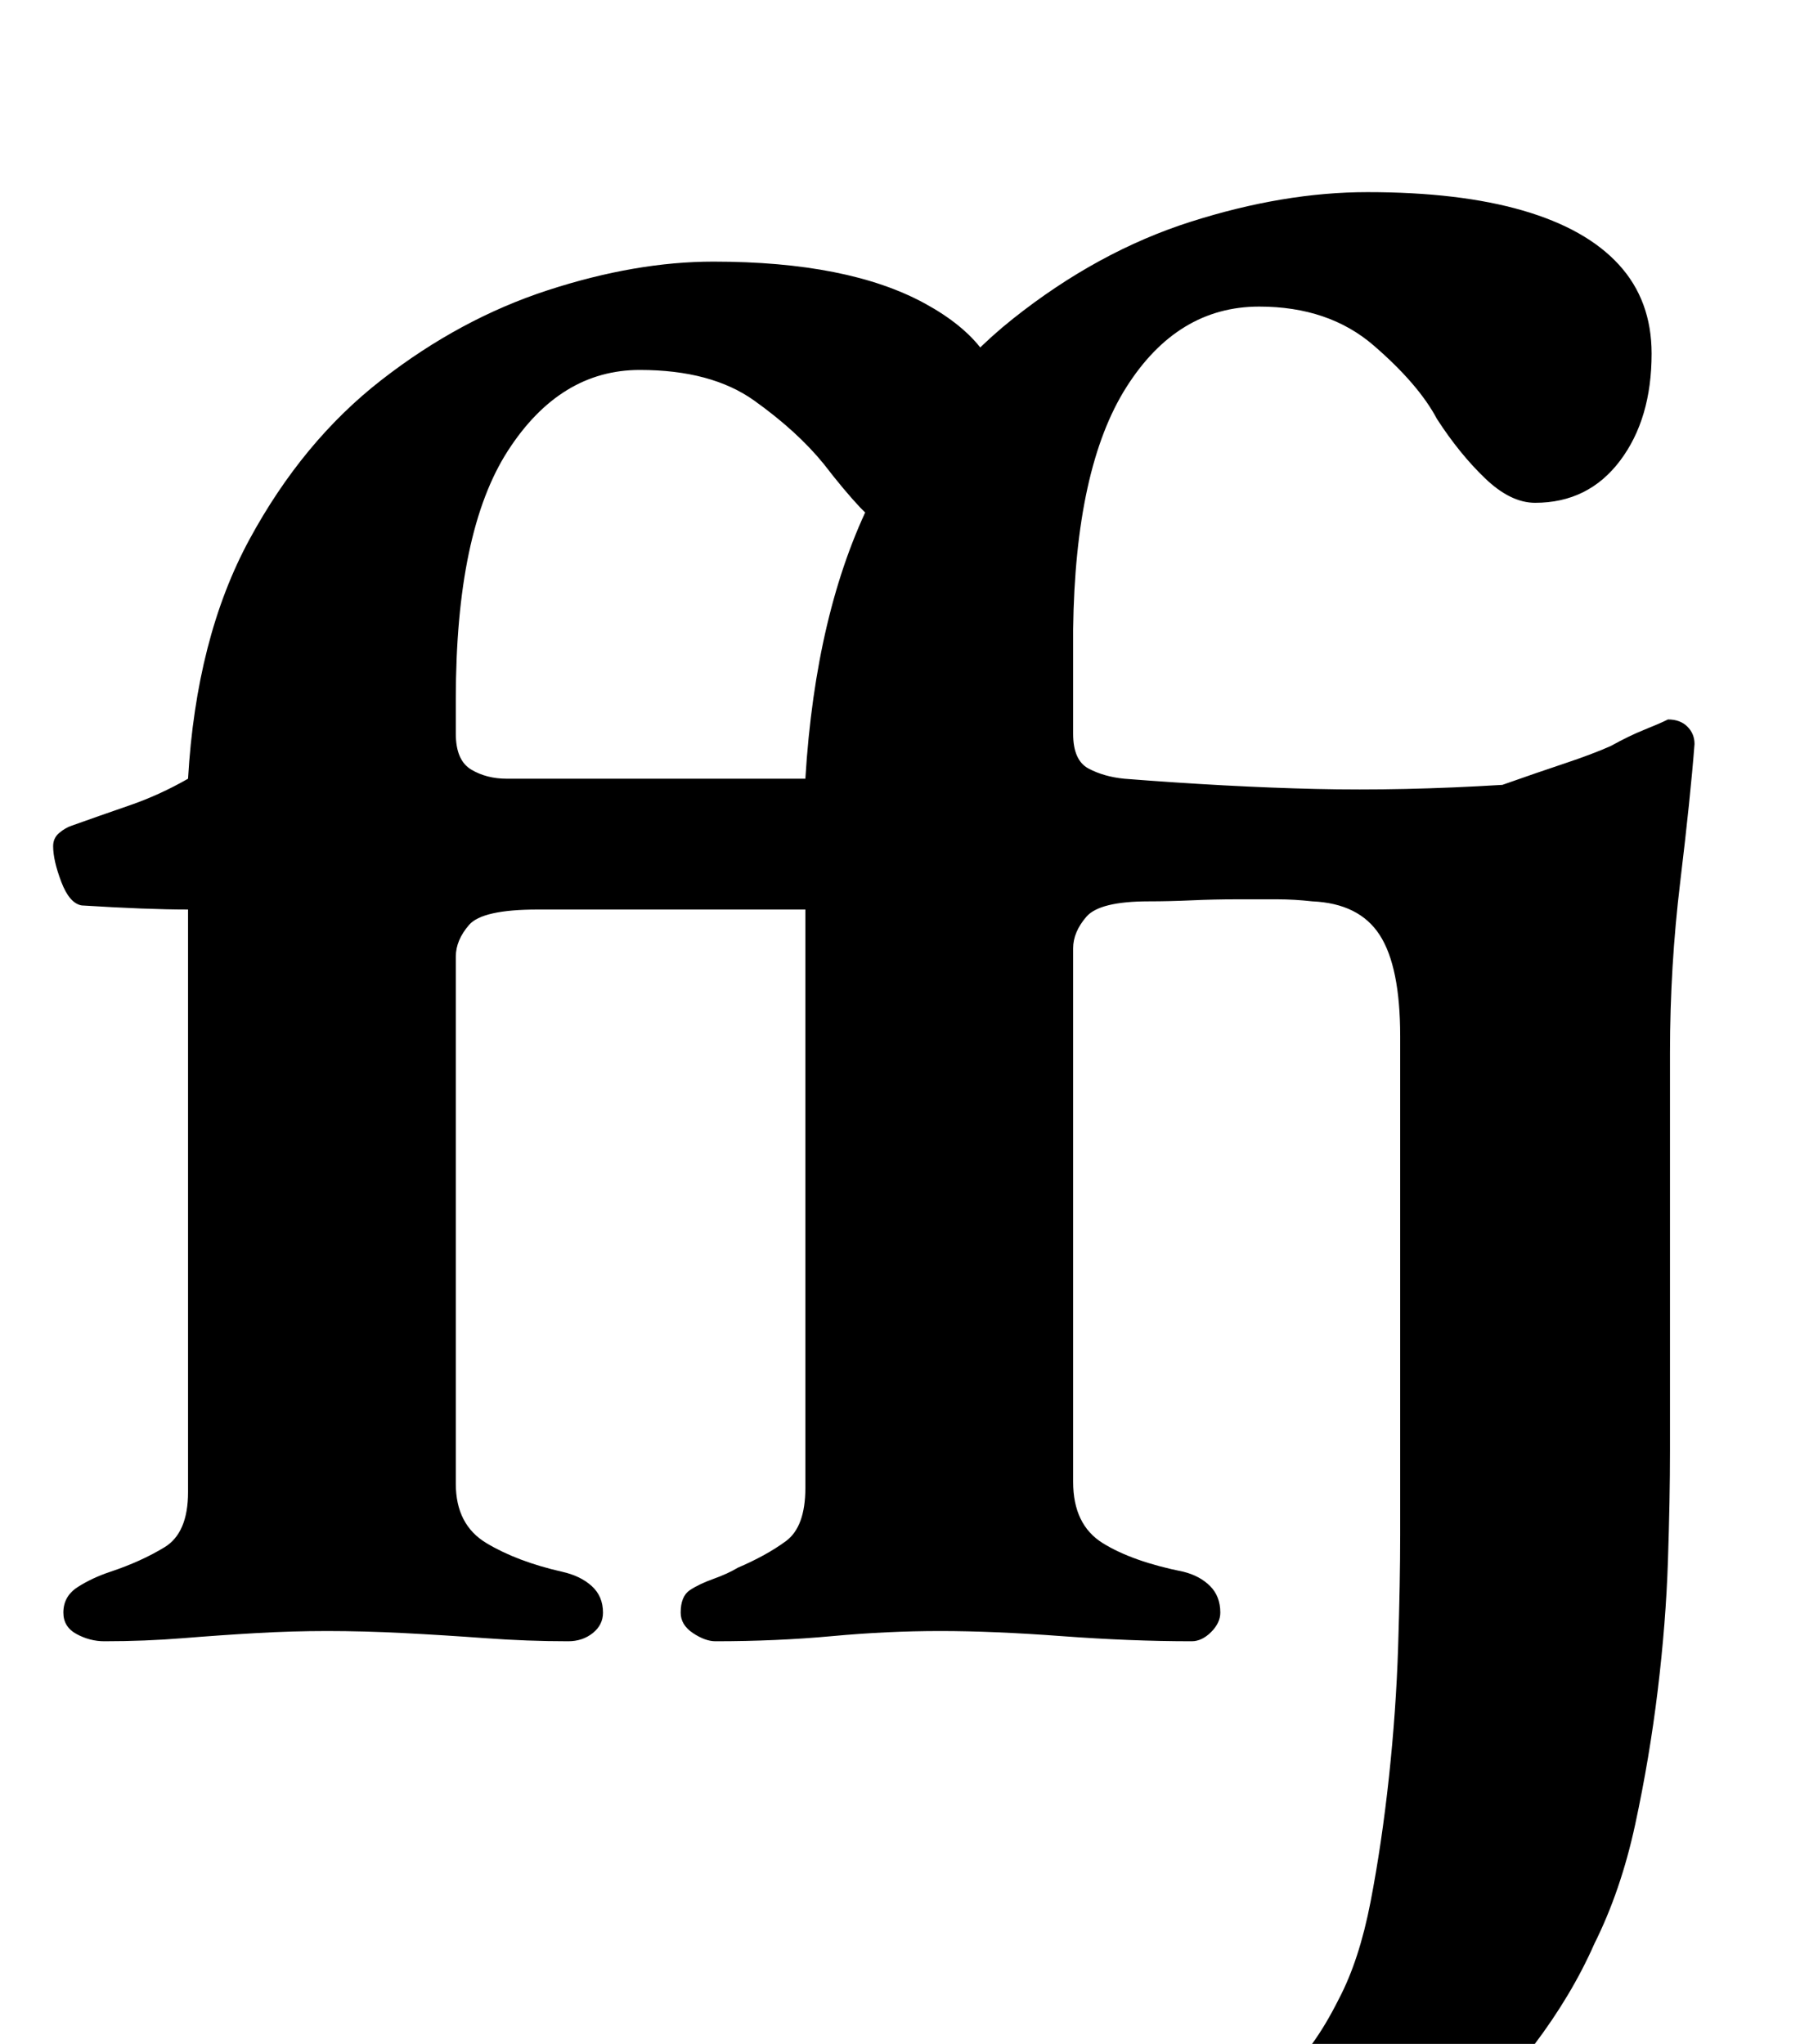<?xml version="1.0" standalone="no"?>
<!DOCTYPE svg PUBLIC "-//W3C//DTD SVG 1.1//EN" "http://www.w3.org/Graphics/SVG/1.1/DTD/svg11.dtd" >
<svg xmlns="http://www.w3.org/2000/svg" xmlns:xlink="http://www.w3.org/1999/xlink" version="1.1" viewBox="-10 0 885 1000">
  <g transform="matrix(1 0 0 -1 0 800)">
   <path fill="currentColor"
d="M41 -3q-7 0 -13.5 3.5t-6.5 10.5q0 8 7 12.5t16 7.5q15 5 26.5 12t11.5 27v285q-10 0 -23 0.5t-29 1.5q-6 1 -10 11.5t-4 17.5q0 4 3 6.5t6 3.5q14 5 28.5 10t28.5 13q4 69 30 117t64.5 78t81.5 44t81 14q66 0 103.5 -20.5t37.5 -50.5q0 -22 -16.5 -40t-35.5 -18
q-9 0 -17 8.5t-18 21.5q-13 16 -34 31t-56 15q-39 0 -64.5 -39.5t-25.5 -121.5v-17q0 -13 7.5 -17.5t17.5 -4.5h191q4 0 4 -11q0 -9 -2 -21.5t-4.5 -22t-6.5 -9.5h-167q-27 0 -33.5 -7.5t-6.5 -15.5v-258q0 -20 15 -29t37 -14q9 -2 14.5 -7t5.5 -13q0 -6 -5 -10t-12 -4
q-20 0 -40.5 1.5t-40 2.5t-37.5 1q-17 0 -34.5 -1t-36 -2.5t-38.5 -1.5zM610 -288q-16 0 -27.5 7t-11.5 19q0 19 17 28q15 7 29.5 18.5t27.5 37.5q10 19 15.5 47.5t9 61t4.5 64t1 54.5v244q0 34 -10 49.5t-33 16.5q-9 1 -17 1h-20q-11 0 -22 -0.5t-21 -0.5q-24 0 -30.5 -7.5
t-6.5 -15.5v-261q0 -21 14.5 -30t39.5 -14q8 -2 13 -7t5 -13q0 -5 -4.5 -9.5t-9.5 -4.5q-30 0 -63.5 2.5t-59.5 2.5t-53 -2.5t-57 -2.5q-5 0 -11 4t-6 10q0 8 4.5 11t11.5 5.5t12 5.5q14 6 23.5 13t9.5 26v283q-10 0 -23 0.5t-29 1.5q-6 1 -9.5 11.5t-3.5 18.5q0 6 8 9
l28 10t29 13q5 82 32.5 137t69 88t87 47.5t86.5 14.5q45 0 76 -9t47 -26.5t16 -43.5q0 -32 -15.5 -52.5t-41.5 -20.5q-12 0 -24.5 12t-23.5 29q-9 17 -31 36t-56 19q-40 0 -65 -39.5t-26 -118.5v-51q0 -13 7.5 -17t17.5 -5q51 -4 93.5 -5t91.5 2q17 6 30.5 10.5t22.5 8.5
q9 5 16.5 8t11.5 5q6 0 9.5 -3.5t3.5 -8.5q-2 -26 -7 -67.5t-5 -83.5v-195q0 -23 -1 -53.5t-5 -63.5t-11 -65.5t-20 -58.5q-11 -25 -29.5 -49.5t-41 -44t-46 -31.5t-43.5 -12z" />
  </g>

</svg>
